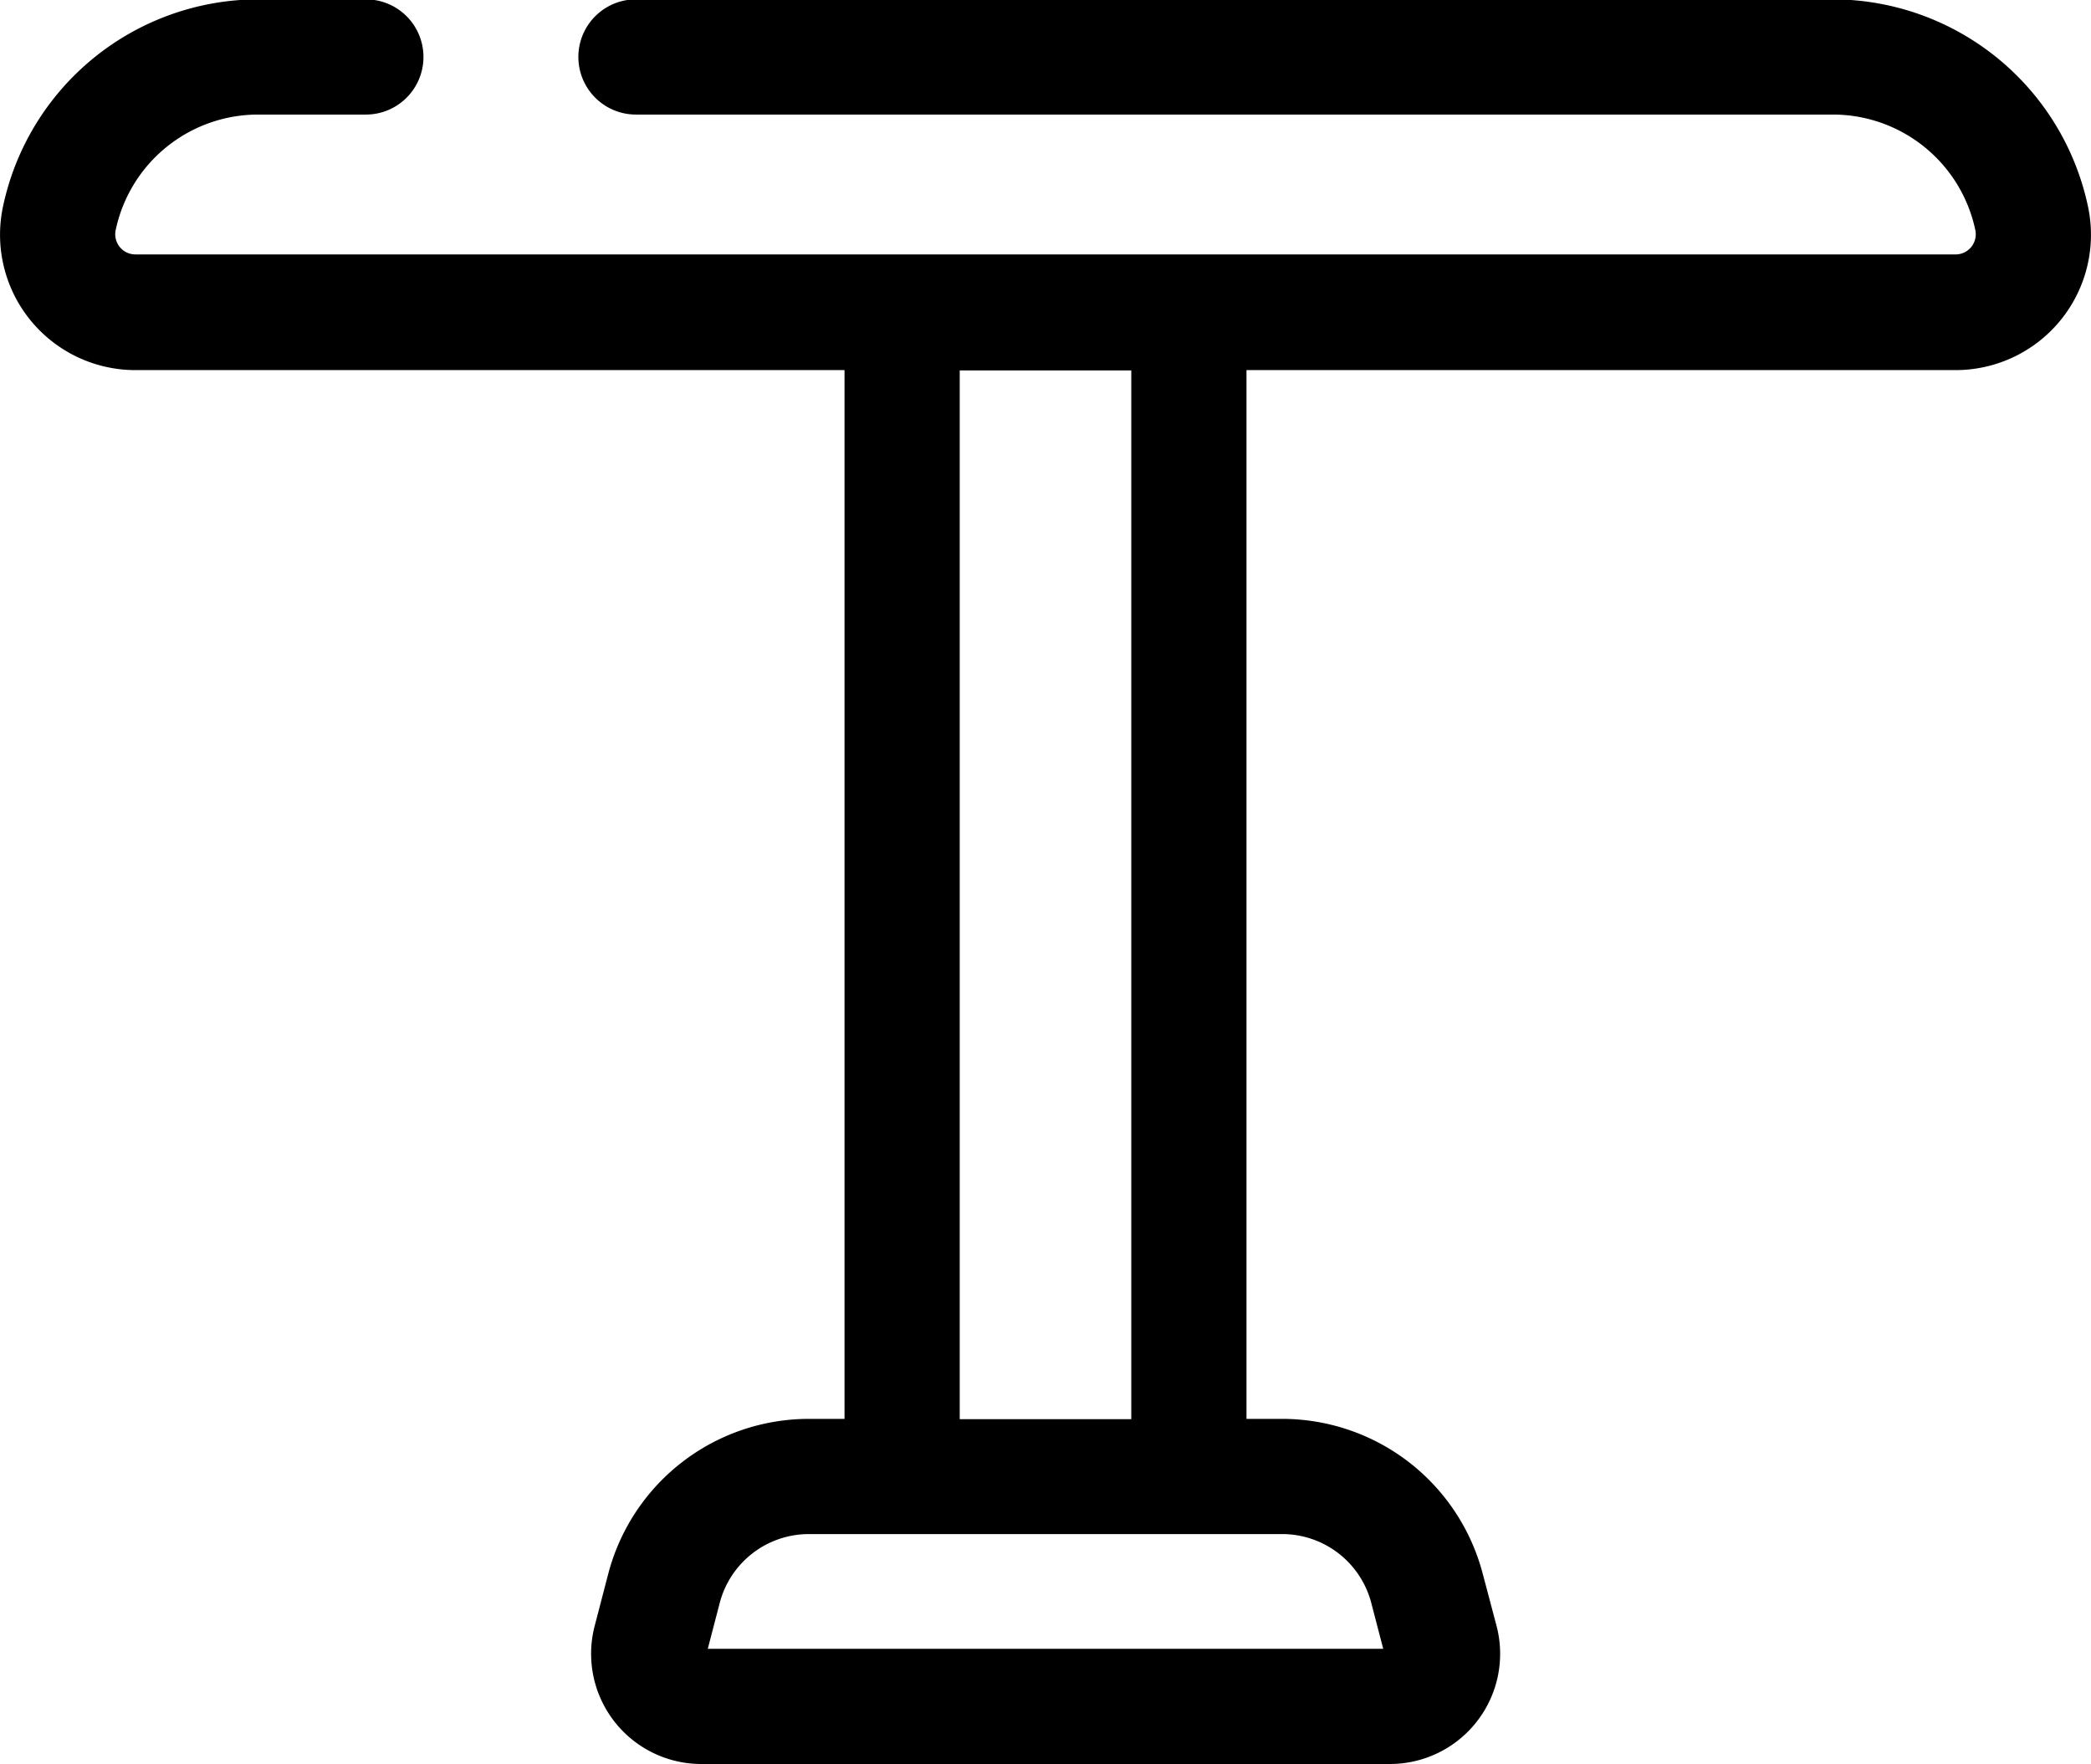 <svg xmlns="http://www.w3.org/2000/svg" width="26.119" height="22.034" viewBox="0 0 26.119 22.034">
  <path id="Path_990" data-name="Path 990" d="M138.363,185.817a2.591,2.591,0,0,0-2.507-1.938h-.445v-13.1h8.858a1.691,1.691,0,0,0,1.656-2.031,3.263,3.263,0,0,0-3.184-2.6H127.785a.719.719,0,0,0,0,1.439h14.956a1.819,1.819,0,0,1,1.775,1.447.252.252,0,0,1-.247.3H121.532a.252.252,0,0,1-.247-.3,1.819,1.819,0,0,1,1.775-1.447h1.351a.719.719,0,0,0,0-1.439h-1.351a3.263,3.263,0,0,0-3.184,2.6,1.691,1.691,0,0,0,1.656,2.031h8.858v13.1h-.445a2.591,2.591,0,0,0-2.507,1.938l-.169.649a1.377,1.377,0,0,0,1.333,1.724h8.6a1.377,1.377,0,0,0,1.333-1.724Zm-6.534-15.034h2.143v13.1h-2.143Zm-3.147,15.968.149-.572a1.151,1.151,0,0,1,1.114-.861h5.911a1.151,1.151,0,0,1,1.114.861l.149.572Z" transform="translate(-119.841 -166.156)"/>
</svg>
